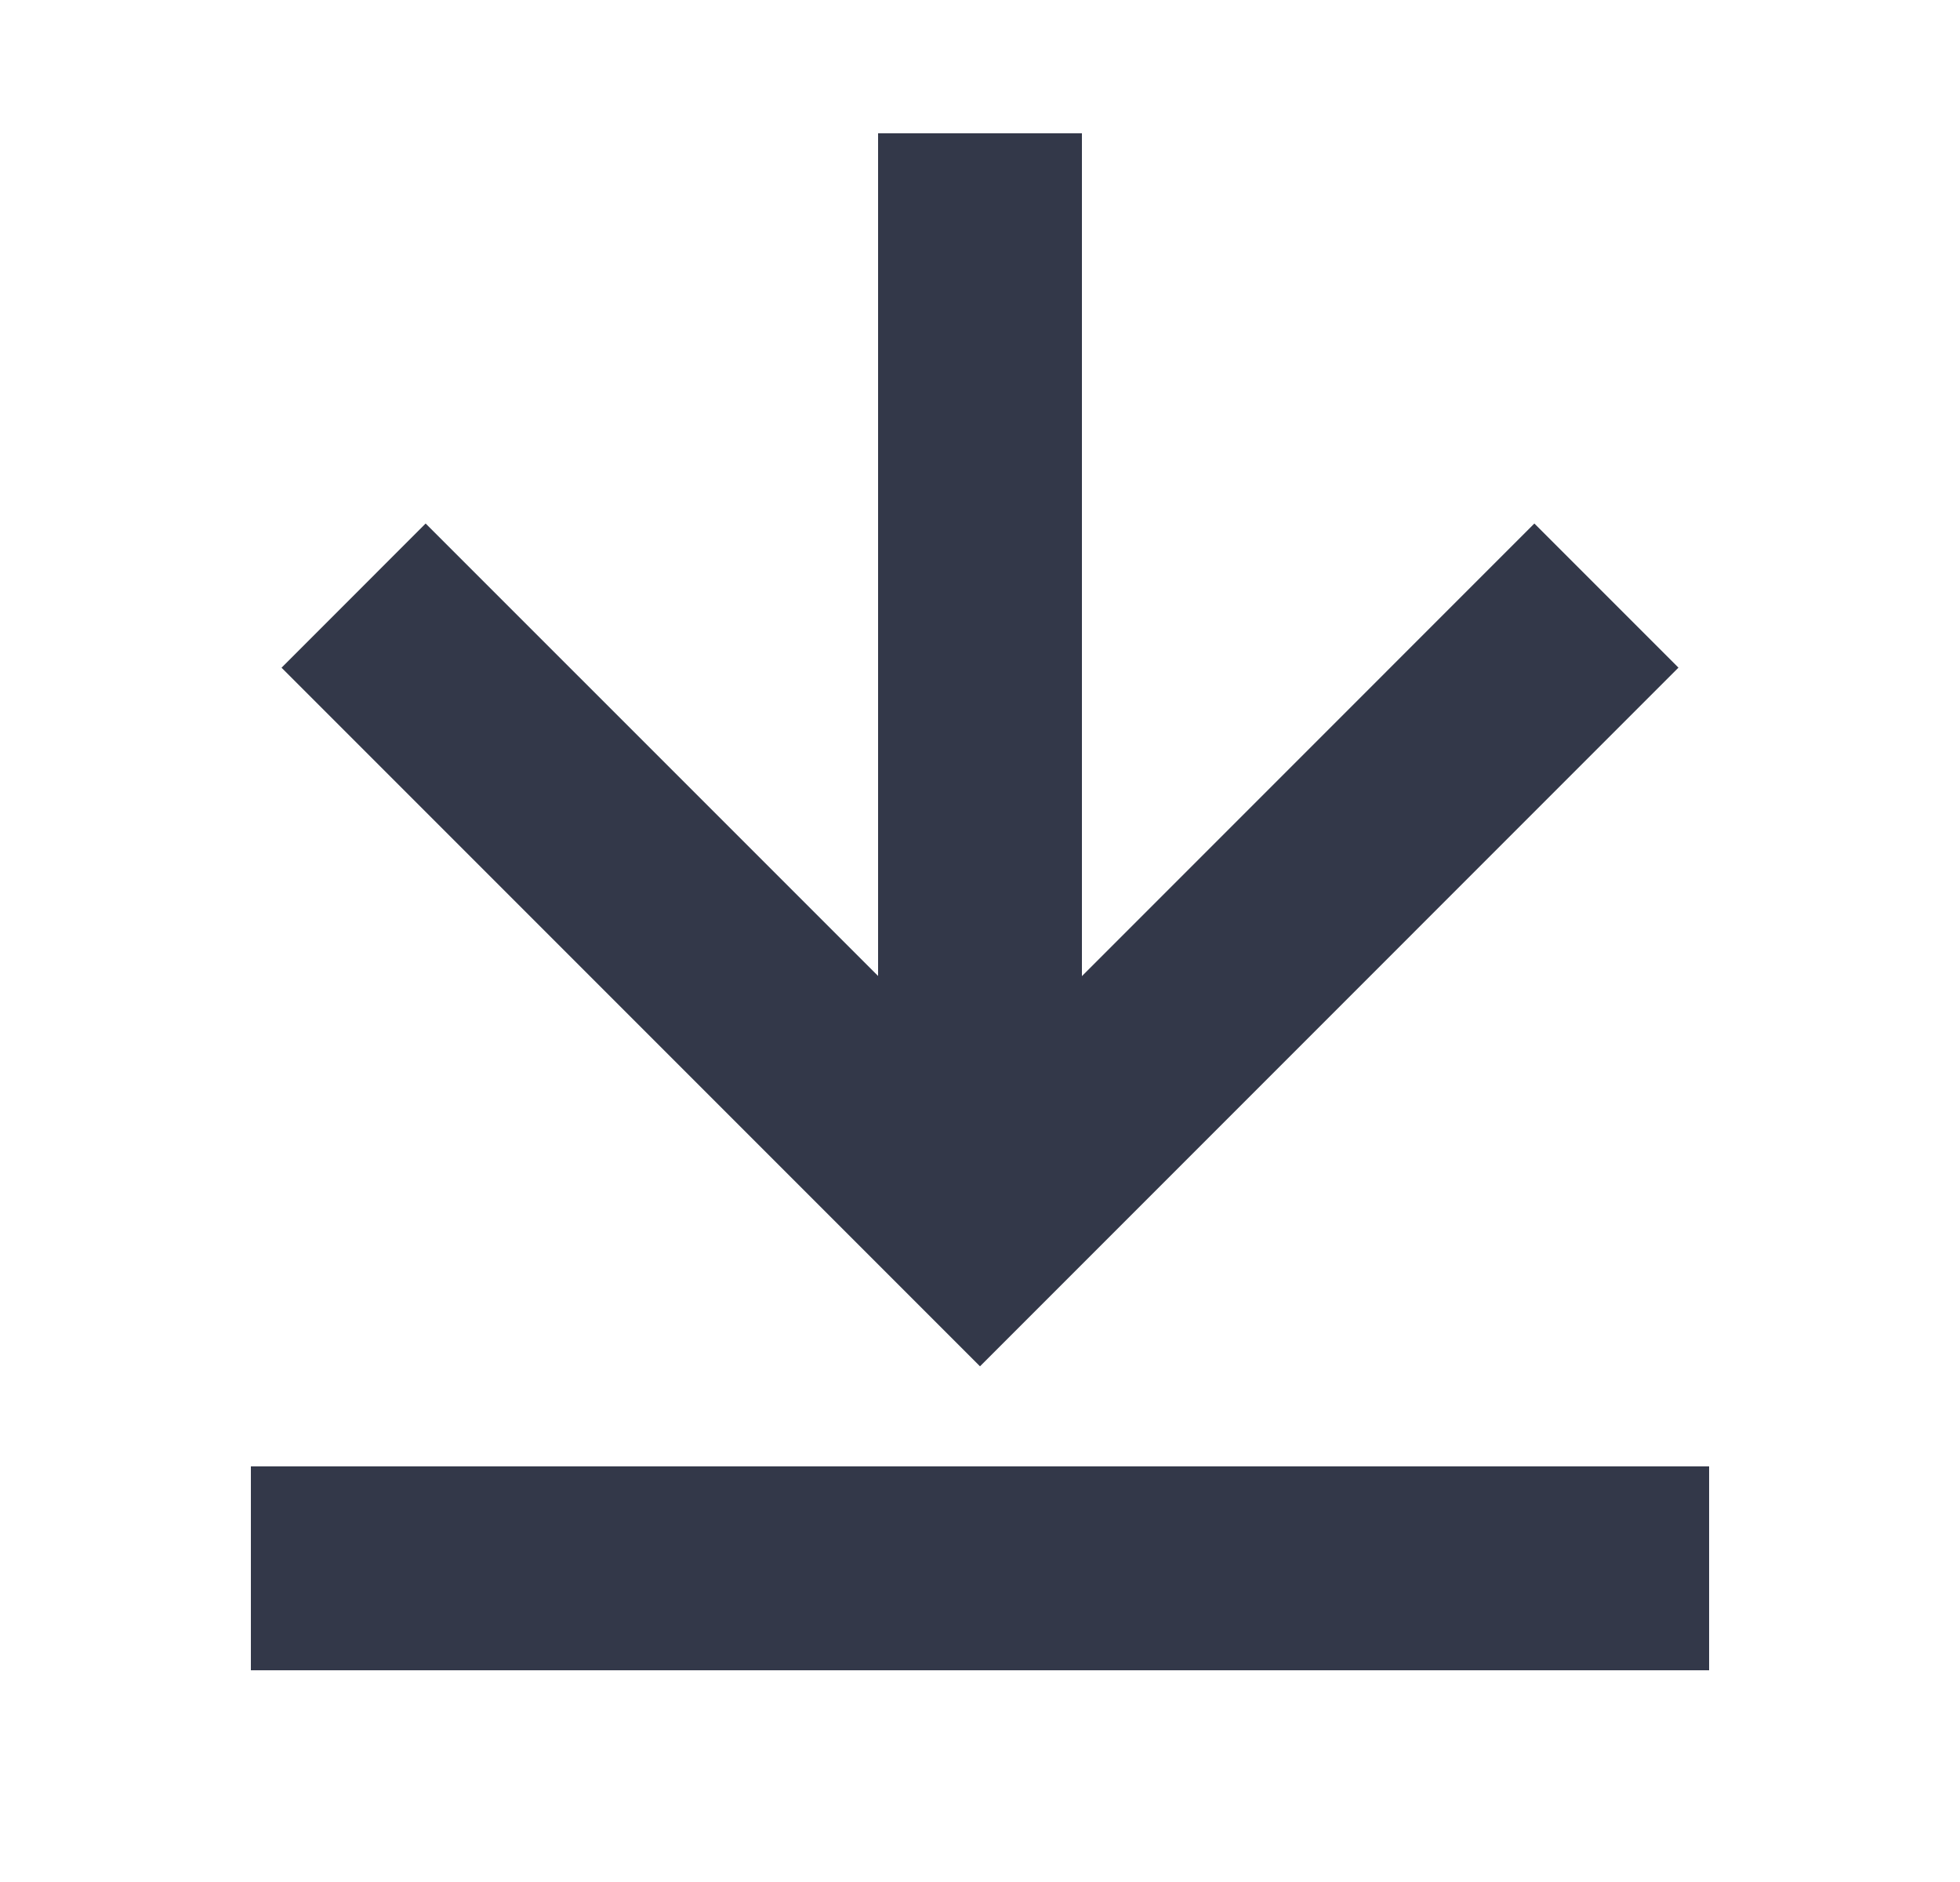 <svg width="25" height="24" viewBox="0 0 25 24" fill="none" xmlns="http://www.w3.org/2000/svg">
<path fill-rule="evenodd" clip-rule="evenodd" d="M21.8 21.3V18.7H3.2V21.3H21.8Z" fill="#333849"/>
<path fill-rule="evenodd" clip-rule="evenodd" d="M19.571 6.676L13.8 12.448V1.7H11.2V12.446L5.429 6.676L3.591 8.515L12.5 17.424L21.409 8.514L19.571 6.676Z" fill="#333849"/>
</svg>
